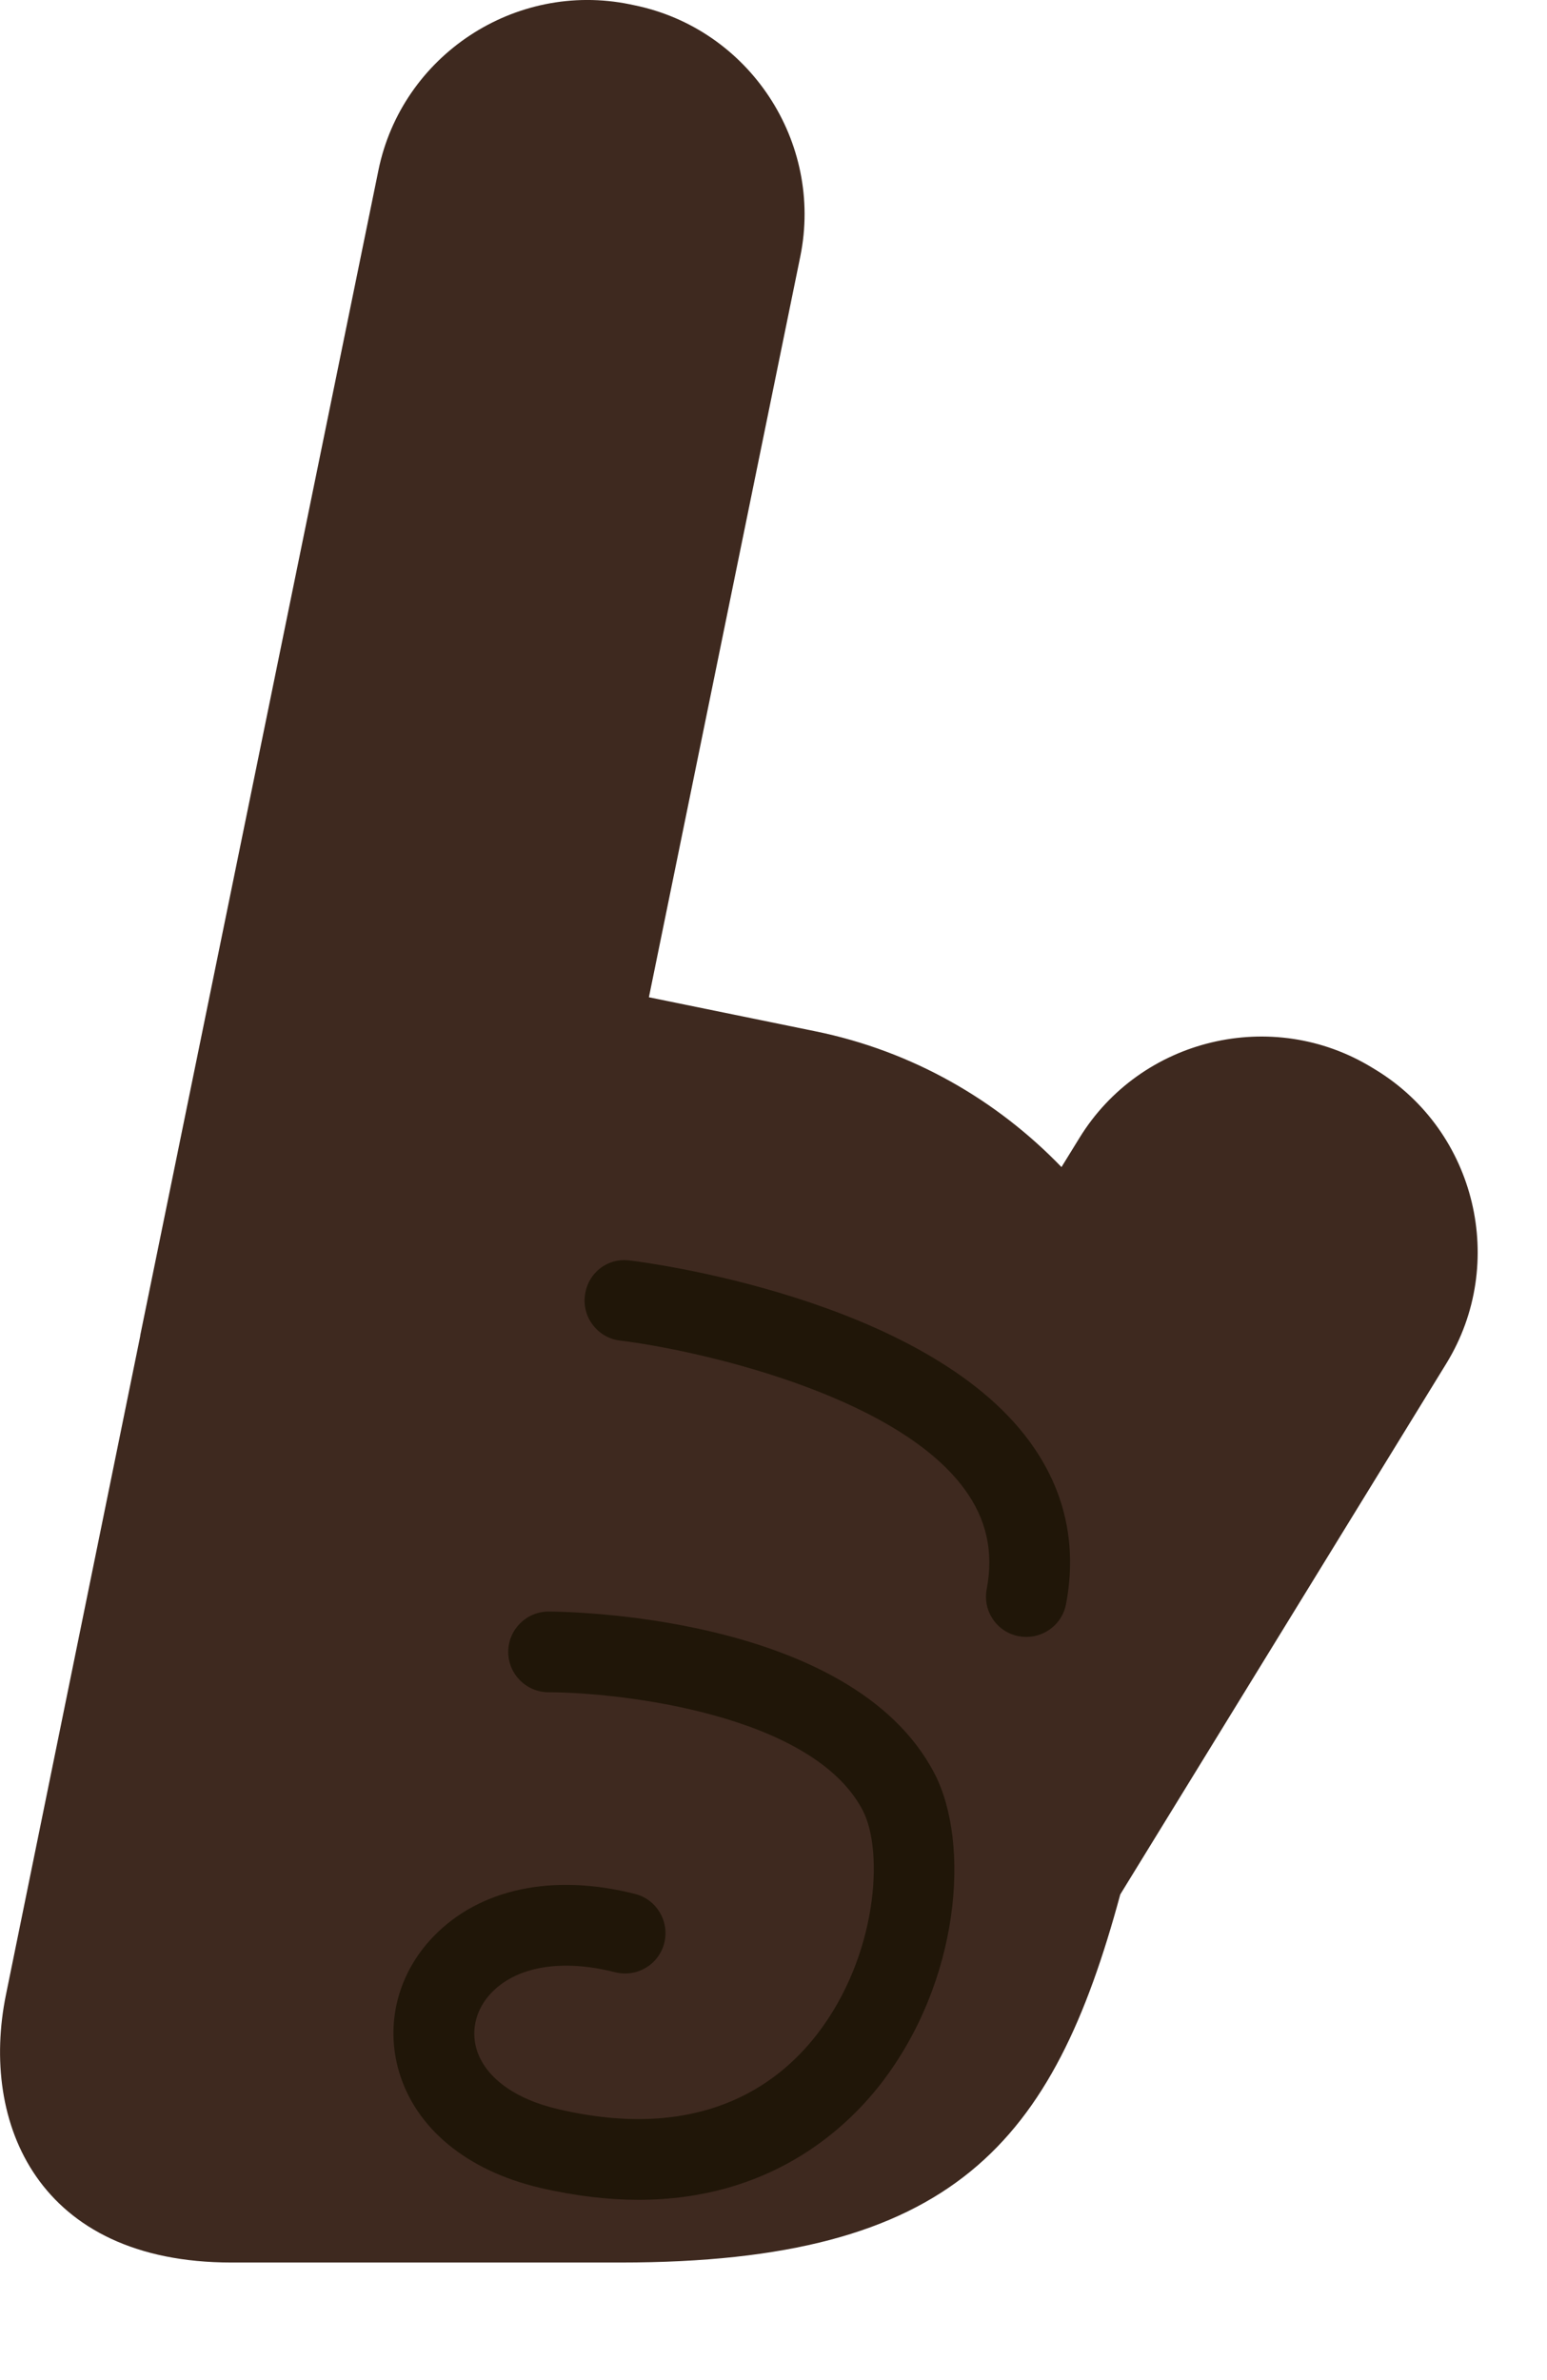 <?xml version="1.0" encoding="UTF-8" standalone="no"?>
<!DOCTYPE svg PUBLIC "-//W3C//DTD SVG 1.1//EN" "http://www.w3.org/Graphics/SVG/1.1/DTD/svg11.dtd">
<svg width="100%" height="100%" viewBox="0 0 13 20" version="1.1" xmlns="http://www.w3.org/2000/svg" xmlns:xlink="http://www.w3.org/1999/xlink" xml:space="preserve" xmlns:serif="http://www.serif.com/" style="fill-rule:evenodd;clip-rule:evenodd;stroke-linejoin:round;stroke-miterlimit:2;">
    <g transform="matrix(1,0,0,1,-13.784,-16.988)">
        <path d="M25.35,25.981L25.317,25.961C24.478,25.446 23.37,25.711 22.855,26.55L22.704,26.795C22.162,26.233 21.454,25.821 20.636,25.654L19.237,25.368L20.509,19.144C20.706,18.179 20.078,17.229 19.114,17.032L19.076,17.024C18.111,16.827 17.161,17.455 16.964,18.419L15.291,26.602L15.276,26.676L14.963,28.207L14.962,28.217L13.834,33.75C13.614,34.828 14.104,36 15.729,36L19,36C21.804,36 22.635,34.99 23.198,32.907L25.939,28.444C26.453,27.605 26.189,26.497 25.35,25.981Z" style="fill:rgb(62,41,31);fill-rule:nonzero;"/>
    </g>
    <g transform="matrix(1,0,0,1,-13.784,-16.988)">
        <path d="M22.409,30.743C22.389,30.743 22.367,30.741 22.345,30.737C22.161,30.703 22.04,30.525 22.076,30.34C22.135,30.028 22.074,29.753 21.889,29.501C21.299,28.693 19.6,28.326 18.995,28.253C18.809,28.231 18.676,28.061 18.699,27.876C18.721,27.69 18.883,27.555 19.076,27.58C19.177,27.591 21.55,27.89 22.436,29.101C22.734,29.508 22.837,29.969 22.742,30.469C22.711,30.63 22.569,30.743 22.409,30.743ZM19.15,35.473C18.897,35.473 18.62,35.442 18.317,35.371C17.707,35.227 17.277,34.872 17.137,34.396C17.019,33.995 17.127,33.571 17.426,33.261C17.814,32.859 18.429,32.727 19.121,32.903C19.302,32.949 19.412,33.134 19.366,33.316C19.32,33.496 19.137,33.607 18.953,33.561C18.508,33.447 18.128,33.511 17.915,33.732C17.787,33.864 17.74,34.041 17.788,34.205C17.857,34.441 18.107,34.626 18.473,34.711C19.653,34.988 20.306,34.525 20.647,34.086C21.155,33.433 21.215,32.548 21.034,32.201C20.612,31.389 18.985,31.209 18.394,31.208C18.207,31.208 18.055,31.056 18.055,30.869C18.055,30.682 18.207,30.53 18.394,30.53C18.497,30.53 20.936,30.545 21.636,31.889C21.941,32.474 21.854,33.64 21.182,34.503C20.874,34.897 20.239,35.473 19.15,35.473Z" style="fill:rgb(32,22,8);fill-rule:nonzero;"/>
    </g>
</svg>
